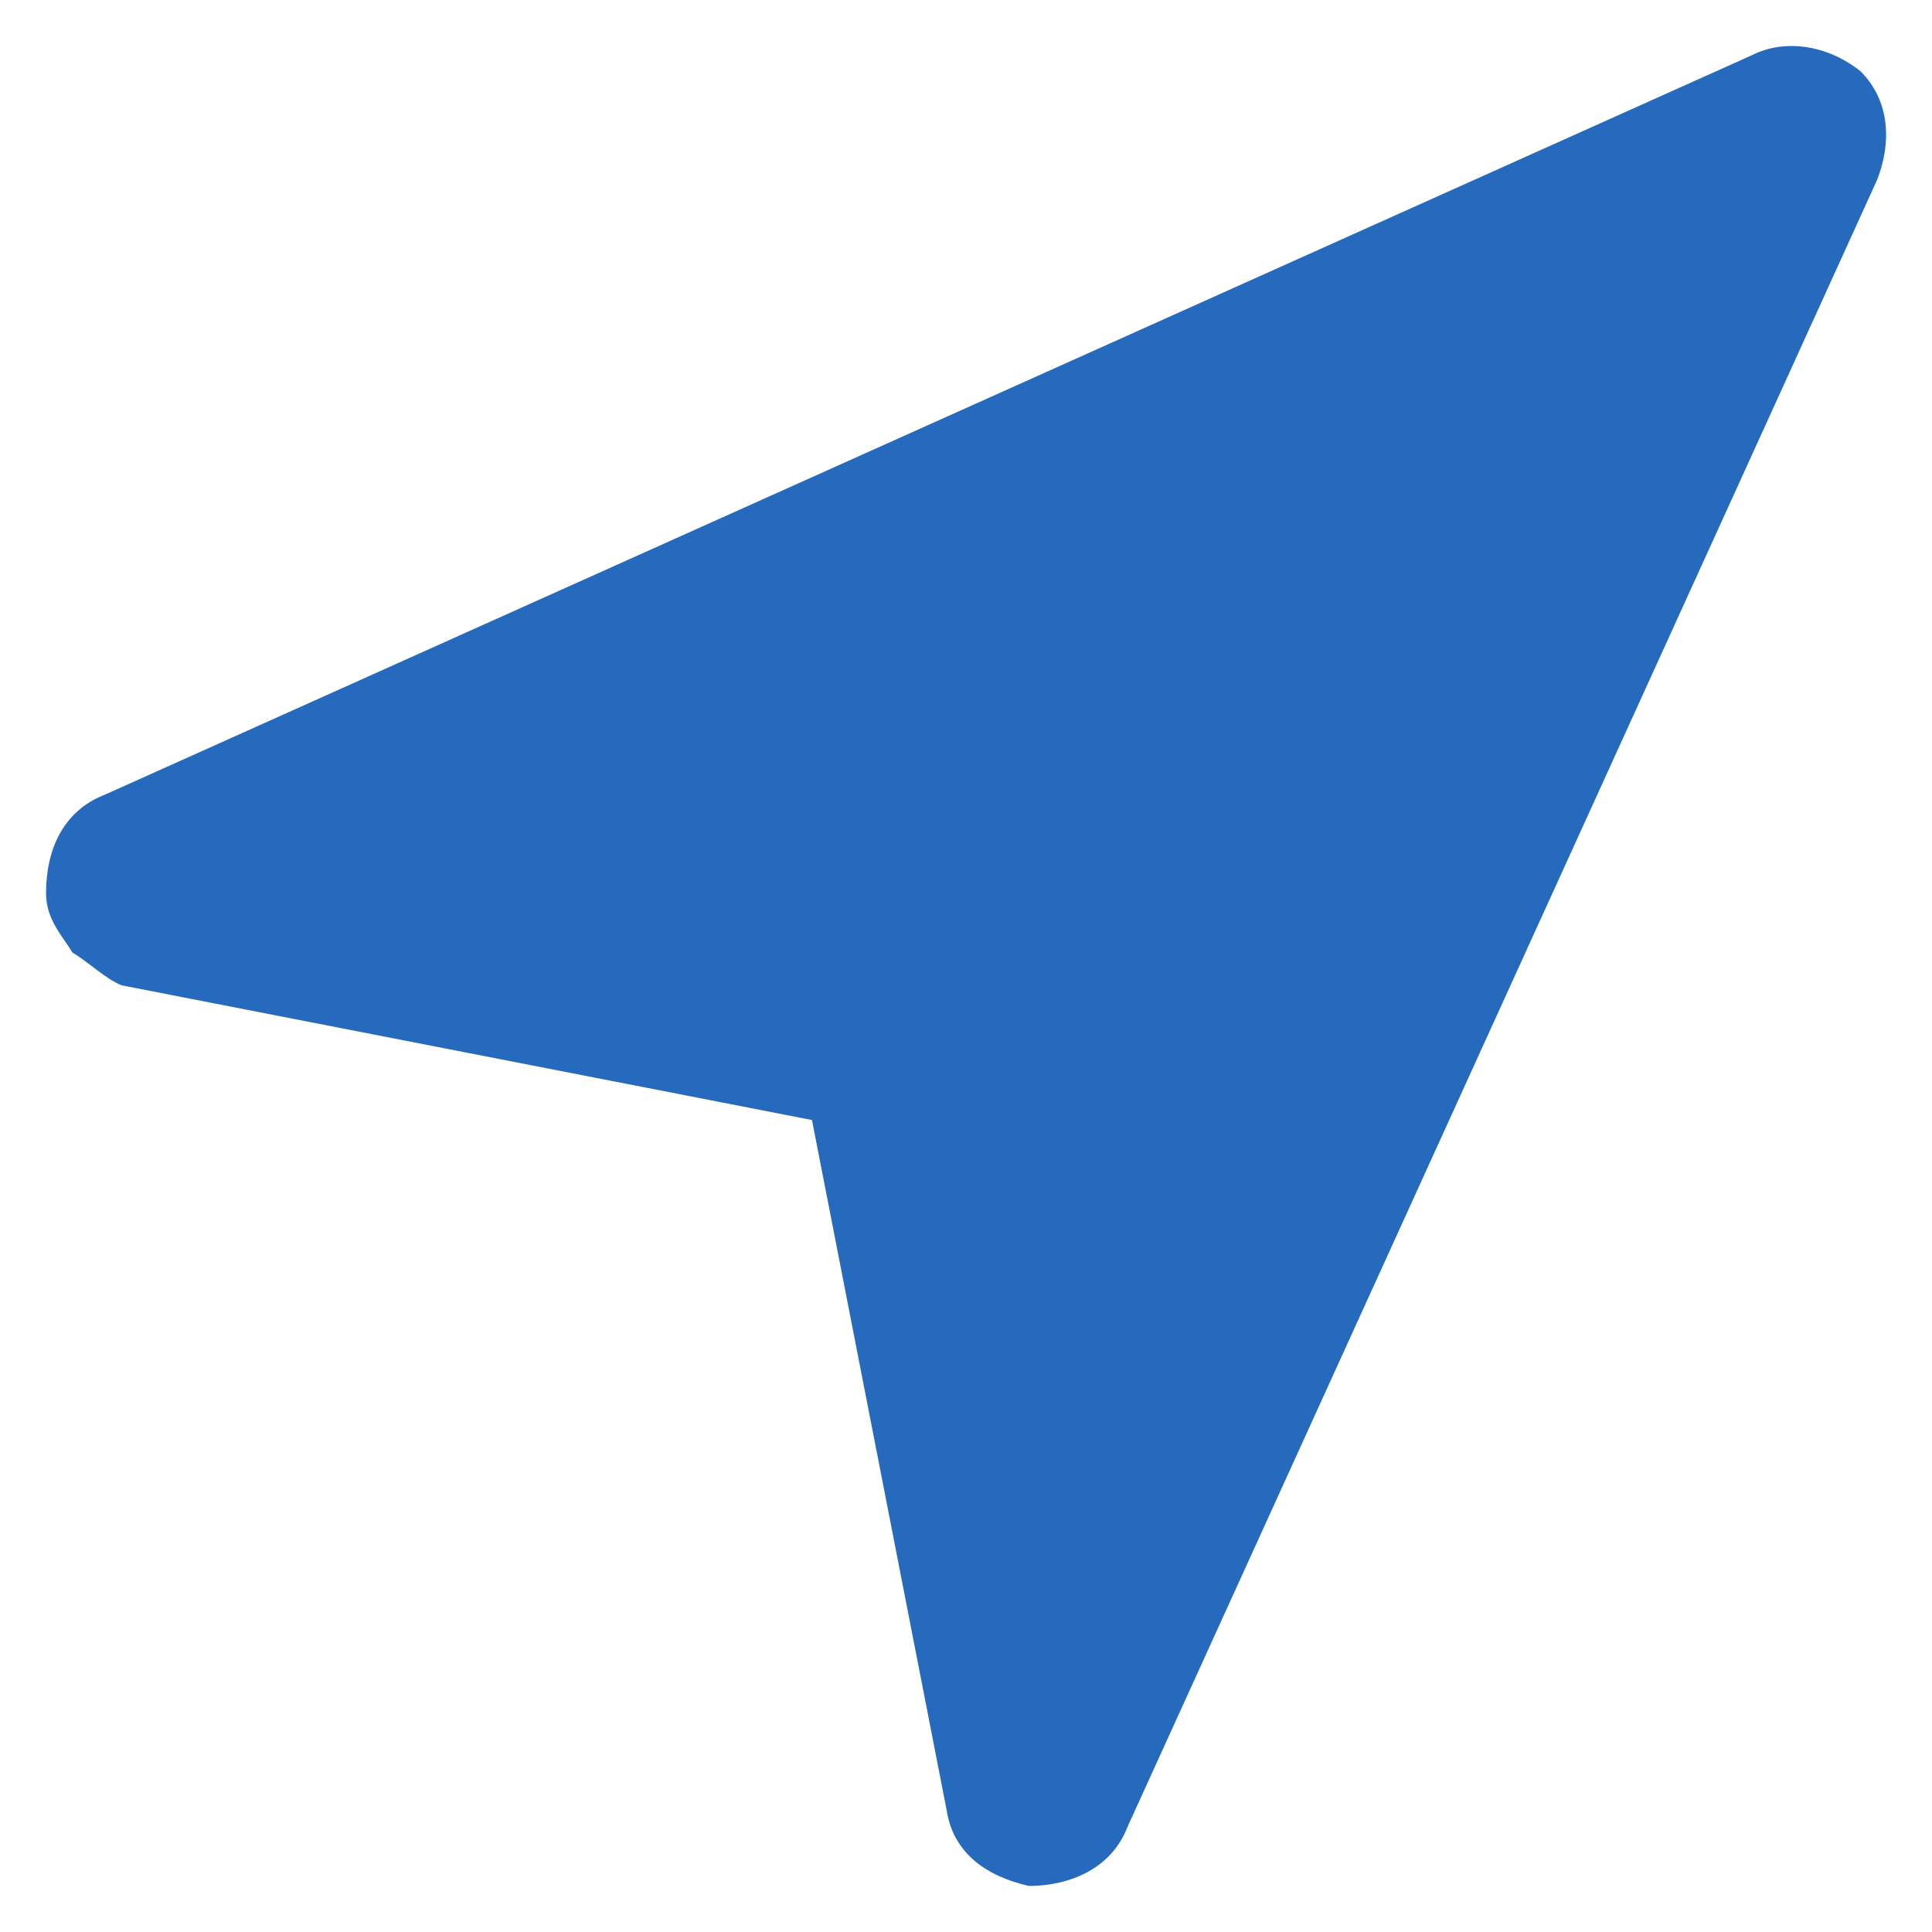 <svg xmlns="http://www.w3.org/2000/svg" viewBox="0 0 18 18"><path d="M.674 8.873C.582 8.72.429 8.567.429 8.322c0-.398.153-.766.55-.919L16.325.513c.306-.154.705-.093 1.01.152.246.245.307.613.154 1.01L10.505 17.02c-.153.398-.551.551-.919.551-.398-.091-.704-.306-.766-.704l-1.255-6.432L1.133 9.18c-.153-.062-.306-.215-.46-.307z" fill="#266ABD"/></svg>